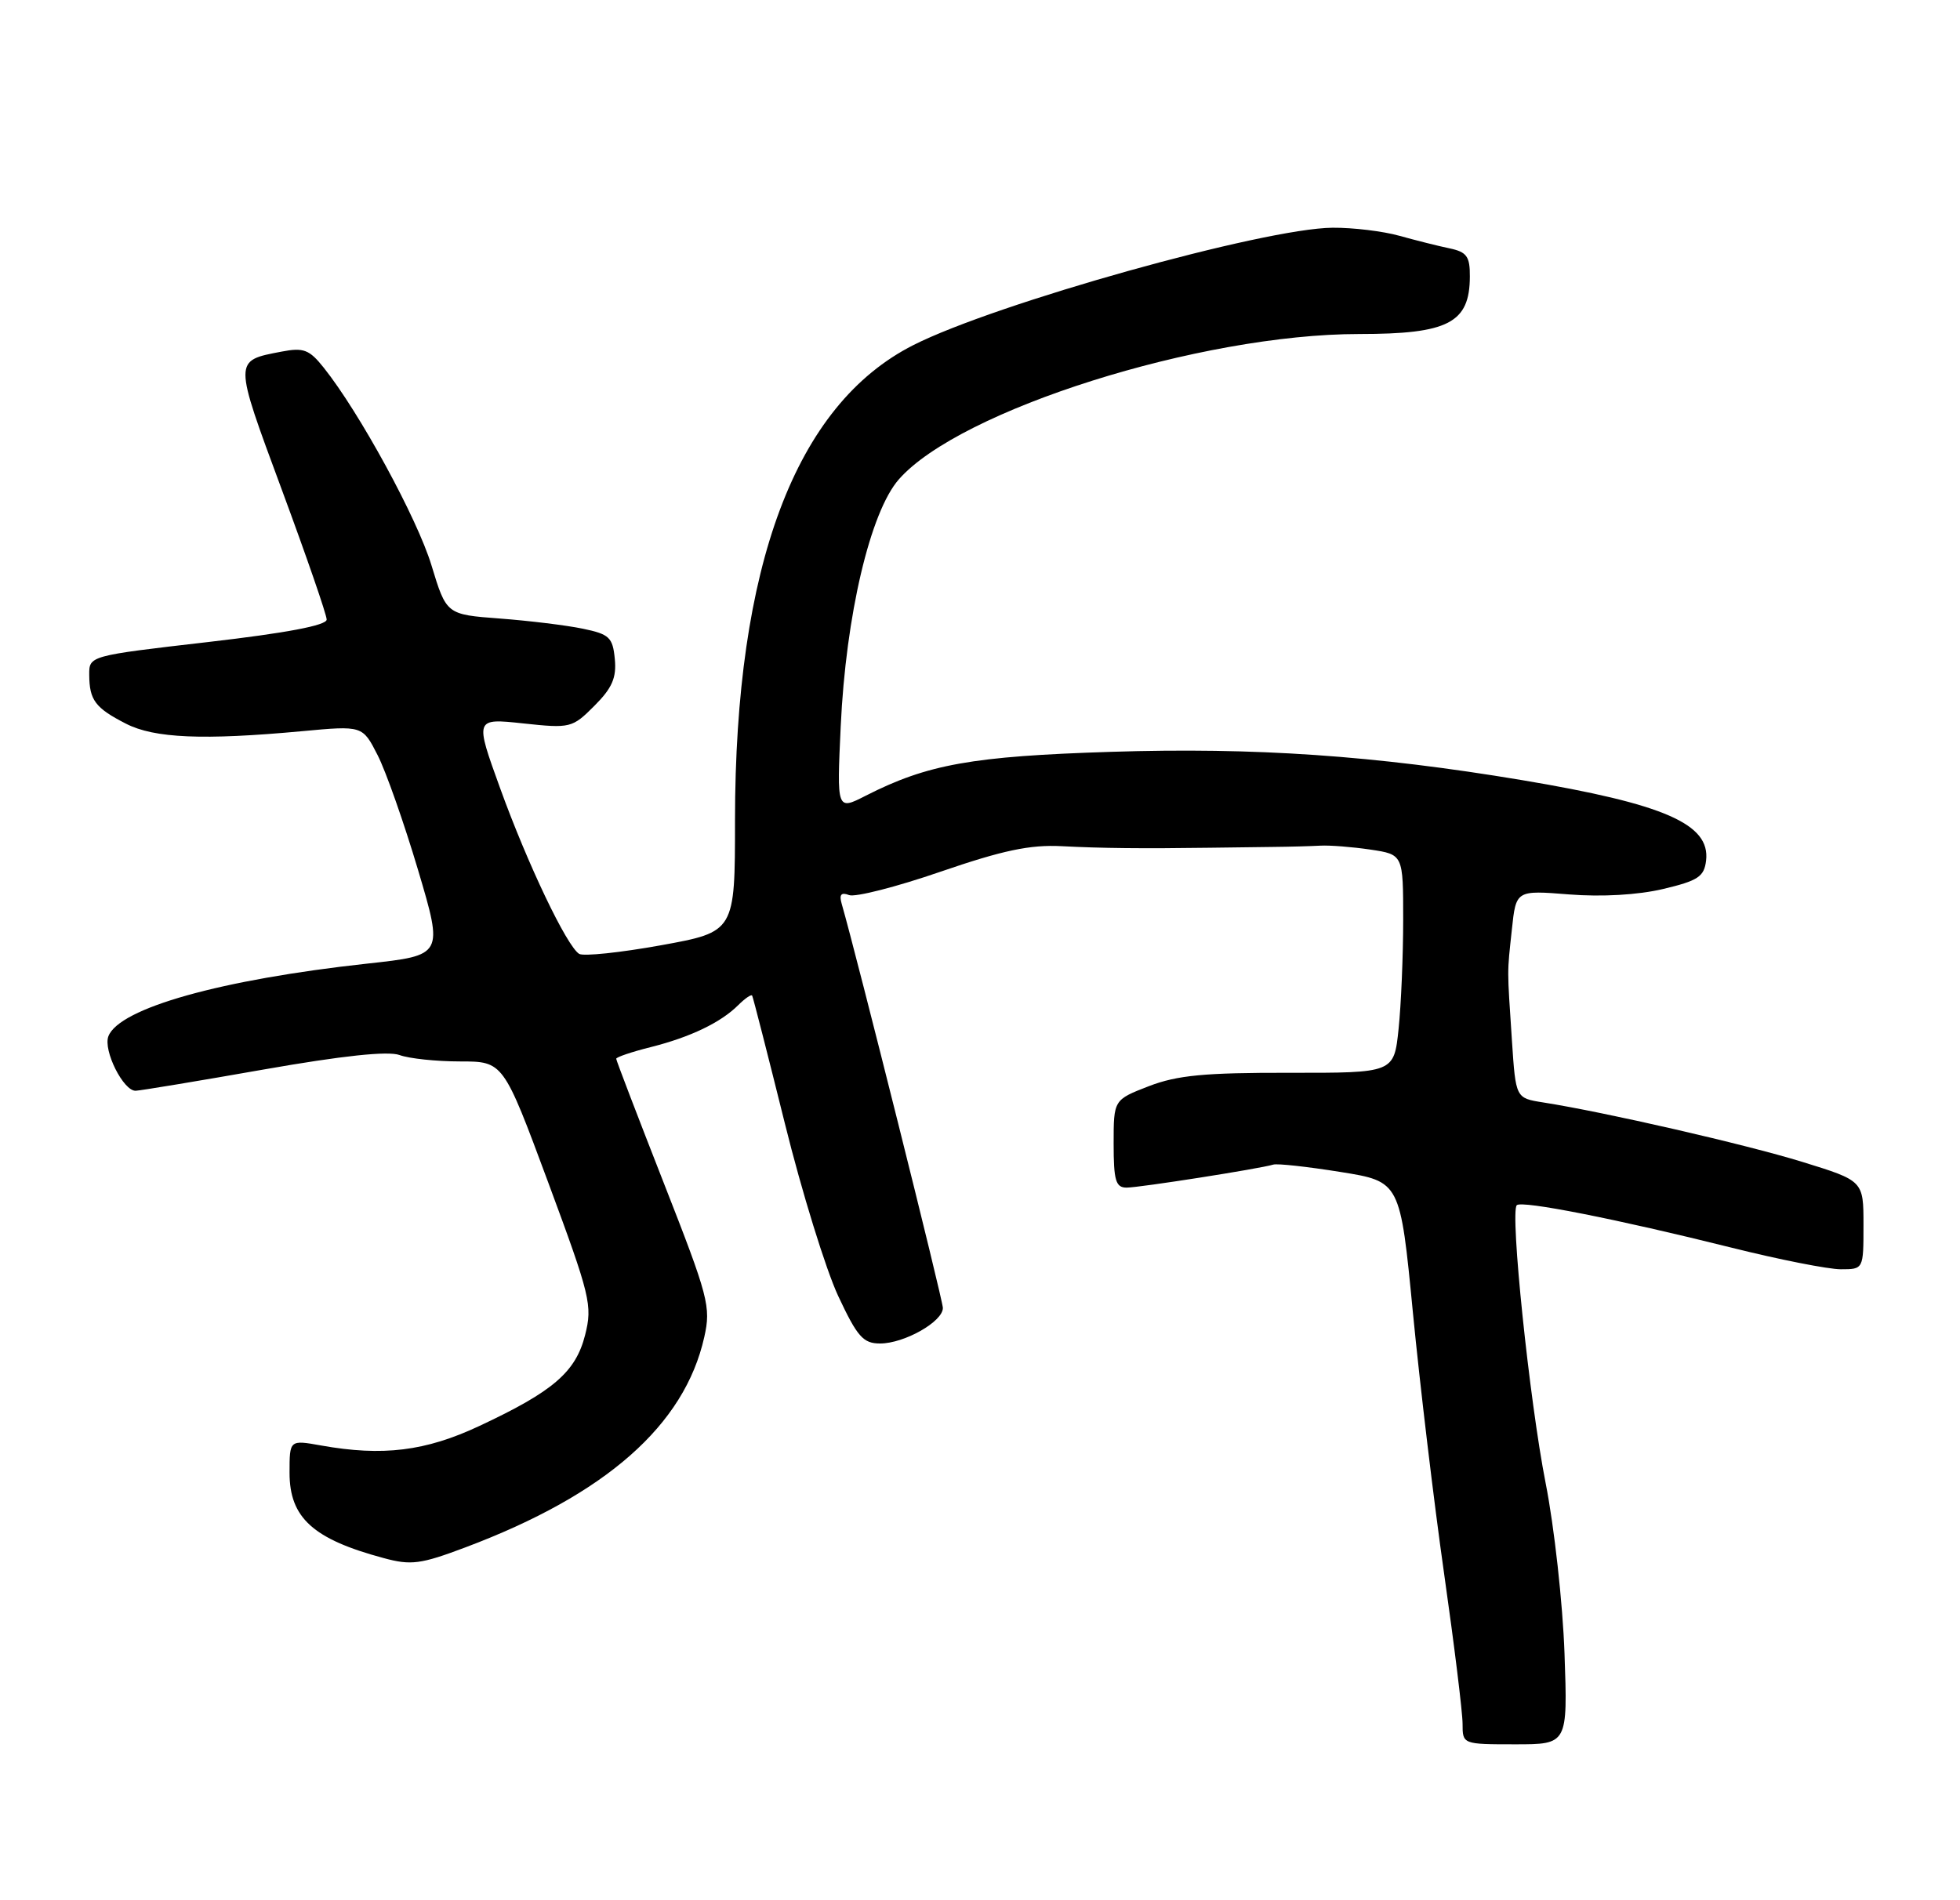 <?xml version="1.0" encoding="UTF-8" standalone="no"?>
<!DOCTYPE svg PUBLIC "-//W3C//DTD SVG 1.1//EN" "http://www.w3.org/Graphics/SVG/1.1/DTD/svg11.dtd" >
<svg xmlns="http://www.w3.org/2000/svg" xmlns:xlink="http://www.w3.org/1999/xlink" version="1.1" viewBox="0 0 264 256">
 <g >
 <path fill="currentColor"
d=" M 210.73 222.75 C 210.49 216.01 209.35 205.69 208.19 199.82 C 206.01 188.75 203.37 163.30 204.30 162.37 C 204.96 161.70 217.81 164.24 233.19 168.08 C 239.62 169.69 246.26 171.00 247.94 171.00 C 251.00 171.00 251.00 171.00 251.00 165.04 C 251.00 159.08 251.00 159.08 242.75 156.53 C 235.05 154.16 216.19 149.83 207.83 148.52 C 204.16 147.94 204.16 147.94 203.65 140.22 C 202.99 130.21 202.99 131.29 203.64 125.22 C 204.20 119.93 204.20 119.93 211.35 120.50 C 215.75 120.85 220.62 120.57 224.00 119.77 C 228.73 118.65 229.54 118.11 229.80 115.93 C 230.37 111.01 224.20 108.32 205.00 105.10 C 185.13 101.78 169.03 100.67 149.64 101.29 C 130.97 101.88 124.93 102.96 116.61 107.20 C 112.71 109.19 112.71 109.19 113.24 97.84 C 113.93 82.92 117.22 68.96 121.07 64.58 C 129.26 55.24 161.70 45.00 183.08 45.00 C 195.07 45.00 197.96 43.51 197.98 37.27 C 198.00 34.55 197.57 33.95 195.25 33.46 C 193.74 33.15 190.70 32.38 188.50 31.77 C 186.30 31.15 182.25 30.66 179.50 30.68 C 170.26 30.75 134.11 40.87 123.01 46.50 C 107.14 54.54 99.01 76.21 99.00 110.52 C 99.00 125.54 99.00 125.54 89.03 127.35 C 83.55 128.34 78.59 128.86 78.01 128.51 C 76.34 127.47 71.07 116.43 67.36 106.18 C 63.95 96.76 63.95 96.76 70.47 97.46 C 76.82 98.14 77.08 98.08 80.06 95.09 C 82.45 92.70 83.06 91.31 82.81 88.77 C 82.53 85.87 82.08 85.44 78.50 84.70 C 76.30 84.24 71.27 83.63 67.32 83.33 C 60.13 82.79 60.13 82.79 58.11 76.14 C 56.18 69.81 48.42 55.57 43.61 49.54 C 41.66 47.09 40.89 46.80 37.93 47.37 C 31.43 48.62 31.43 48.33 37.96 65.98 C 41.28 74.95 44.00 82.82 44.00 83.47 C 44.00 84.25 38.57 85.28 28.00 86.50 C 12.00 88.35 12.00 88.35 12.02 90.92 C 12.04 94.33 12.83 95.38 16.97 97.50 C 20.79 99.46 27.37 99.74 40.67 98.51 C 48.83 97.75 48.83 97.75 50.86 101.73 C 51.98 103.92 54.43 110.89 56.31 117.21 C 59.72 128.70 59.72 128.70 49.47 129.82 C 29.76 131.97 16.05 135.82 14.60 139.61 C 13.87 141.51 16.63 147.02 18.28 146.95 C 18.95 146.92 26.70 145.64 35.50 144.09 C 46.15 142.22 52.27 141.57 53.82 142.14 C 55.09 142.61 58.75 143.00 61.96 143.00 C 67.79 143.00 67.79 143.00 73.84 159.30 C 79.52 174.63 79.82 175.86 78.81 179.86 C 77.54 184.86 74.51 187.46 64.55 192.12 C 57.30 195.52 51.54 196.22 43.25 194.74 C 39.00 193.98 39.00 193.98 39.00 198.42 C 39.00 204.48 42.17 207.36 51.68 209.91 C 55.36 210.91 56.66 210.74 62.68 208.47 C 81.61 201.35 92.20 192.02 94.86 180.14 C 95.78 176.05 95.43 174.74 89.42 159.41 C 85.89 150.40 83.00 142.86 83.00 142.64 C 83.00 142.42 85.09 141.71 87.65 141.07 C 93.01 139.72 97.10 137.75 99.45 135.40 C 100.36 134.50 101.19 133.93 101.31 134.13 C 101.43 134.33 103.41 142.07 105.71 151.33 C 108.00 160.58 111.24 171.04 112.89 174.58 C 115.47 180.10 116.27 181.00 118.54 181.00 C 121.80 181.00 127.00 178.06 127.00 176.21 C 127.00 175.14 115.40 128.80 113.37 121.76 C 113.01 120.51 113.30 120.18 114.37 120.59 C 115.19 120.90 120.74 119.49 126.68 117.44 C 135.06 114.56 138.74 113.78 143.00 114.00 C 148.36 114.28 153.84 114.34 163.00 114.21 C 165.47 114.17 169.30 114.13 171.50 114.10 C 173.70 114.08 176.55 114.00 177.84 113.93 C 179.12 113.86 182.16 114.10 184.59 114.46 C 189.00 115.12 189.00 115.12 189.00 123.91 C 189.00 128.75 188.72 135.37 188.38 138.63 C 187.76 144.55 187.76 144.55 173.63 144.53 C 162.28 144.51 158.57 144.86 154.75 146.33 C 150.00 148.17 150.00 148.17 150.00 154.08 C 150.00 159.05 150.28 160.00 151.75 160.00 C 153.52 159.99 169.65 157.46 171.50 156.90 C 172.05 156.73 176.12 157.18 180.55 157.89 C 188.60 159.18 188.60 159.18 190.31 176.84 C 191.25 186.55 193.14 202.37 194.51 211.99 C 195.88 221.61 197.00 230.72 197.00 232.24 C 197.00 234.99 197.02 235.00 204.08 235.00 C 211.16 235.00 211.16 235.00 210.73 222.75 Z "/>
</g>
</svg>